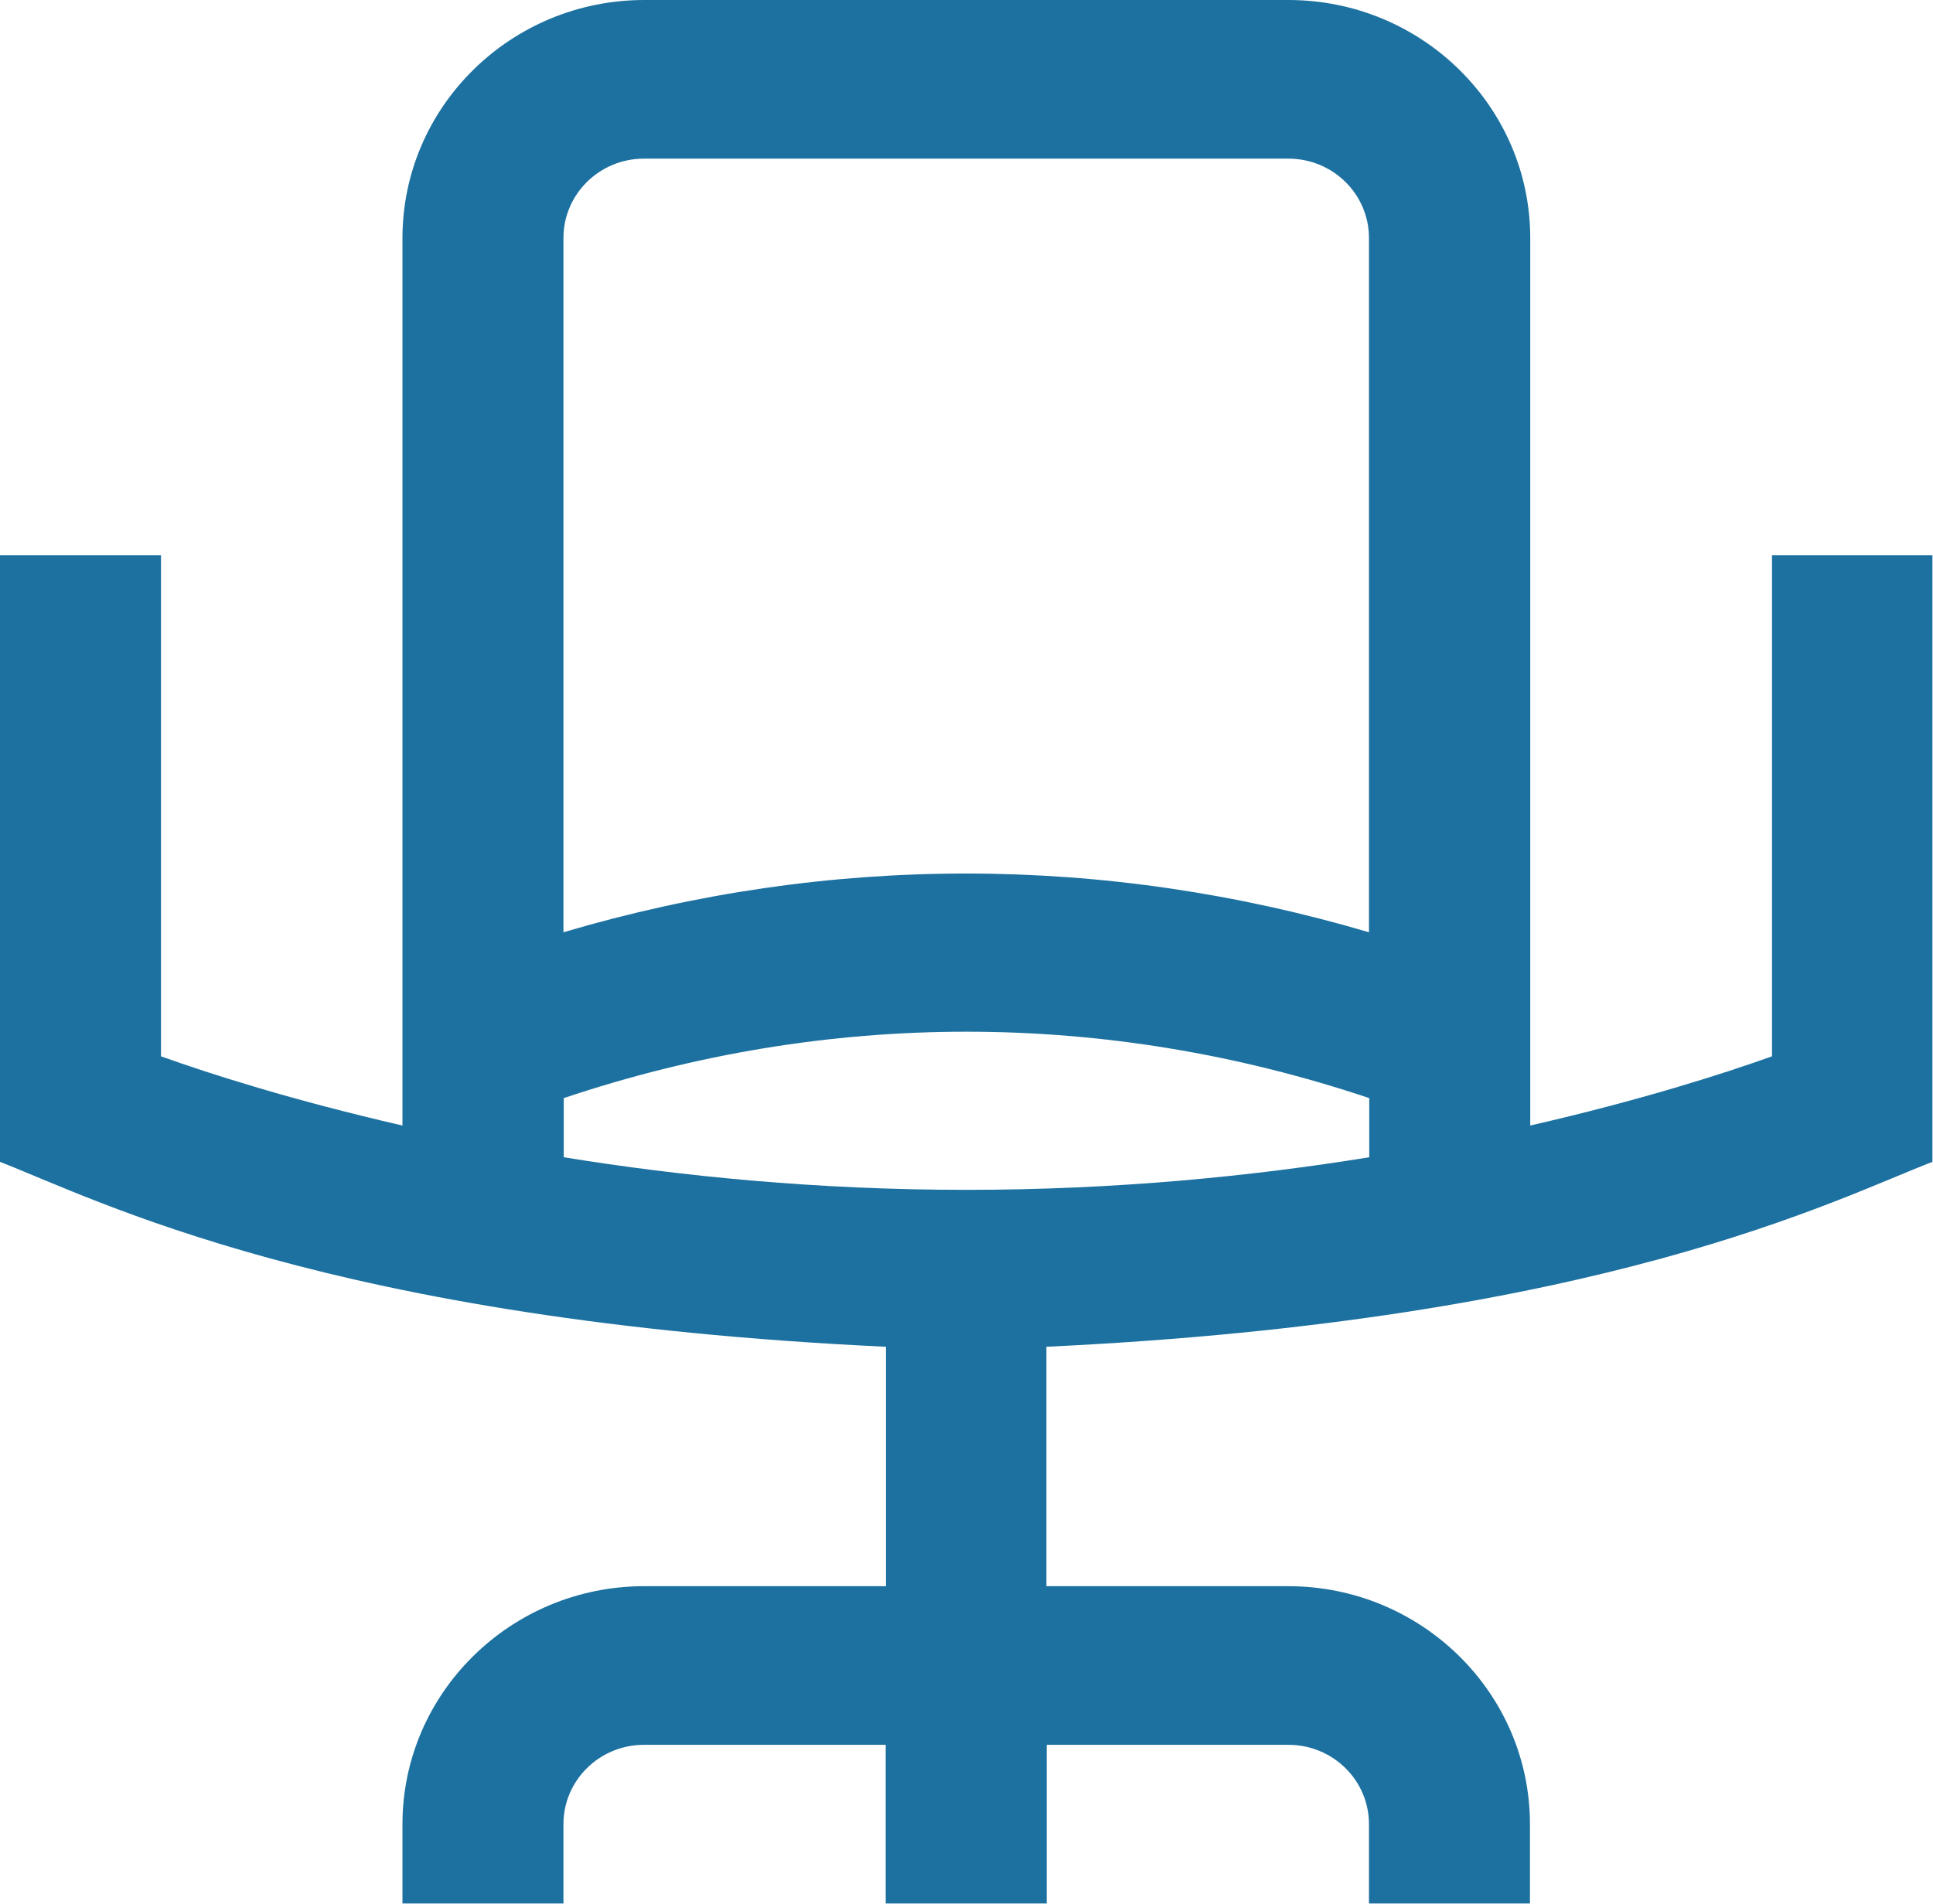 <?xml version="1.0" encoding="UTF-8"?>
<svg id="Calque_2" data-name="Calque 2" xmlns="http://www.w3.org/2000/svg" xmlns:xlink="http://www.w3.org/1999/xlink" viewBox="0 0 67 66">
  <defs>
    <style>
      .cls-1 {
        fill: none;
      }

      .cls-2 {
        clip-path: url(#clippath);
      }

      .cls-3 {
        fill: #1d71a0;
      }
    </style>
    <clipPath id="clippath">
      <rect class="cls-1" width="67" height="66"/>
    </clipPath>
  </defs>
  <g id="Calque_1-2" data-name="Calque 1">
    <g class="cls-2">
      <path class="cls-3" d="m61.42,19.25v17.37c-1.67.6-4.58,1.53-8.38,2.4V8.25c0-4.55-3.76-8.25-8.38-8.25h-22.33c-4.62,0-8.38,3.7-8.38,8.25v30.77c-3.79-.87-6.71-1.8-8.37-2.4v-17.37H0v21.03c3.33,1.29,11.44,5.51,30.71,6.41v8.3h-8.38c-4.62,0-8.38,3.7-8.38,8.25v2.75h5.58v-2.75c0-1.52,1.25-2.75,2.79-2.75h8.38v5.5h5.58v-5.5h8.38c1.54,0,2.79,1.23,2.79,2.75v2.75h5.58v-2.75c0-4.55-3.76-8.25-8.38-8.25h-8.38v-8.3c19.29-.91,27.35-5.12,30.71-6.41v-21.03h-5.58ZM22.33,5.5h22.33c1.54,0,2.79,1.23,2.79,2.75v24.07c-9.18-2.71-18.73-2.72-27.92,0V8.25c0-1.52,1.25-2.75,2.79-2.75Zm-2.79,32.57c9.14-3.07,18.77-3.07,27.92,0v2.05c-4.07.66-8.78,1.13-13.96,1.13s-9.89-.47-13.96-1.13v-2.05Z"/>
    </g>
  </g>
</svg>